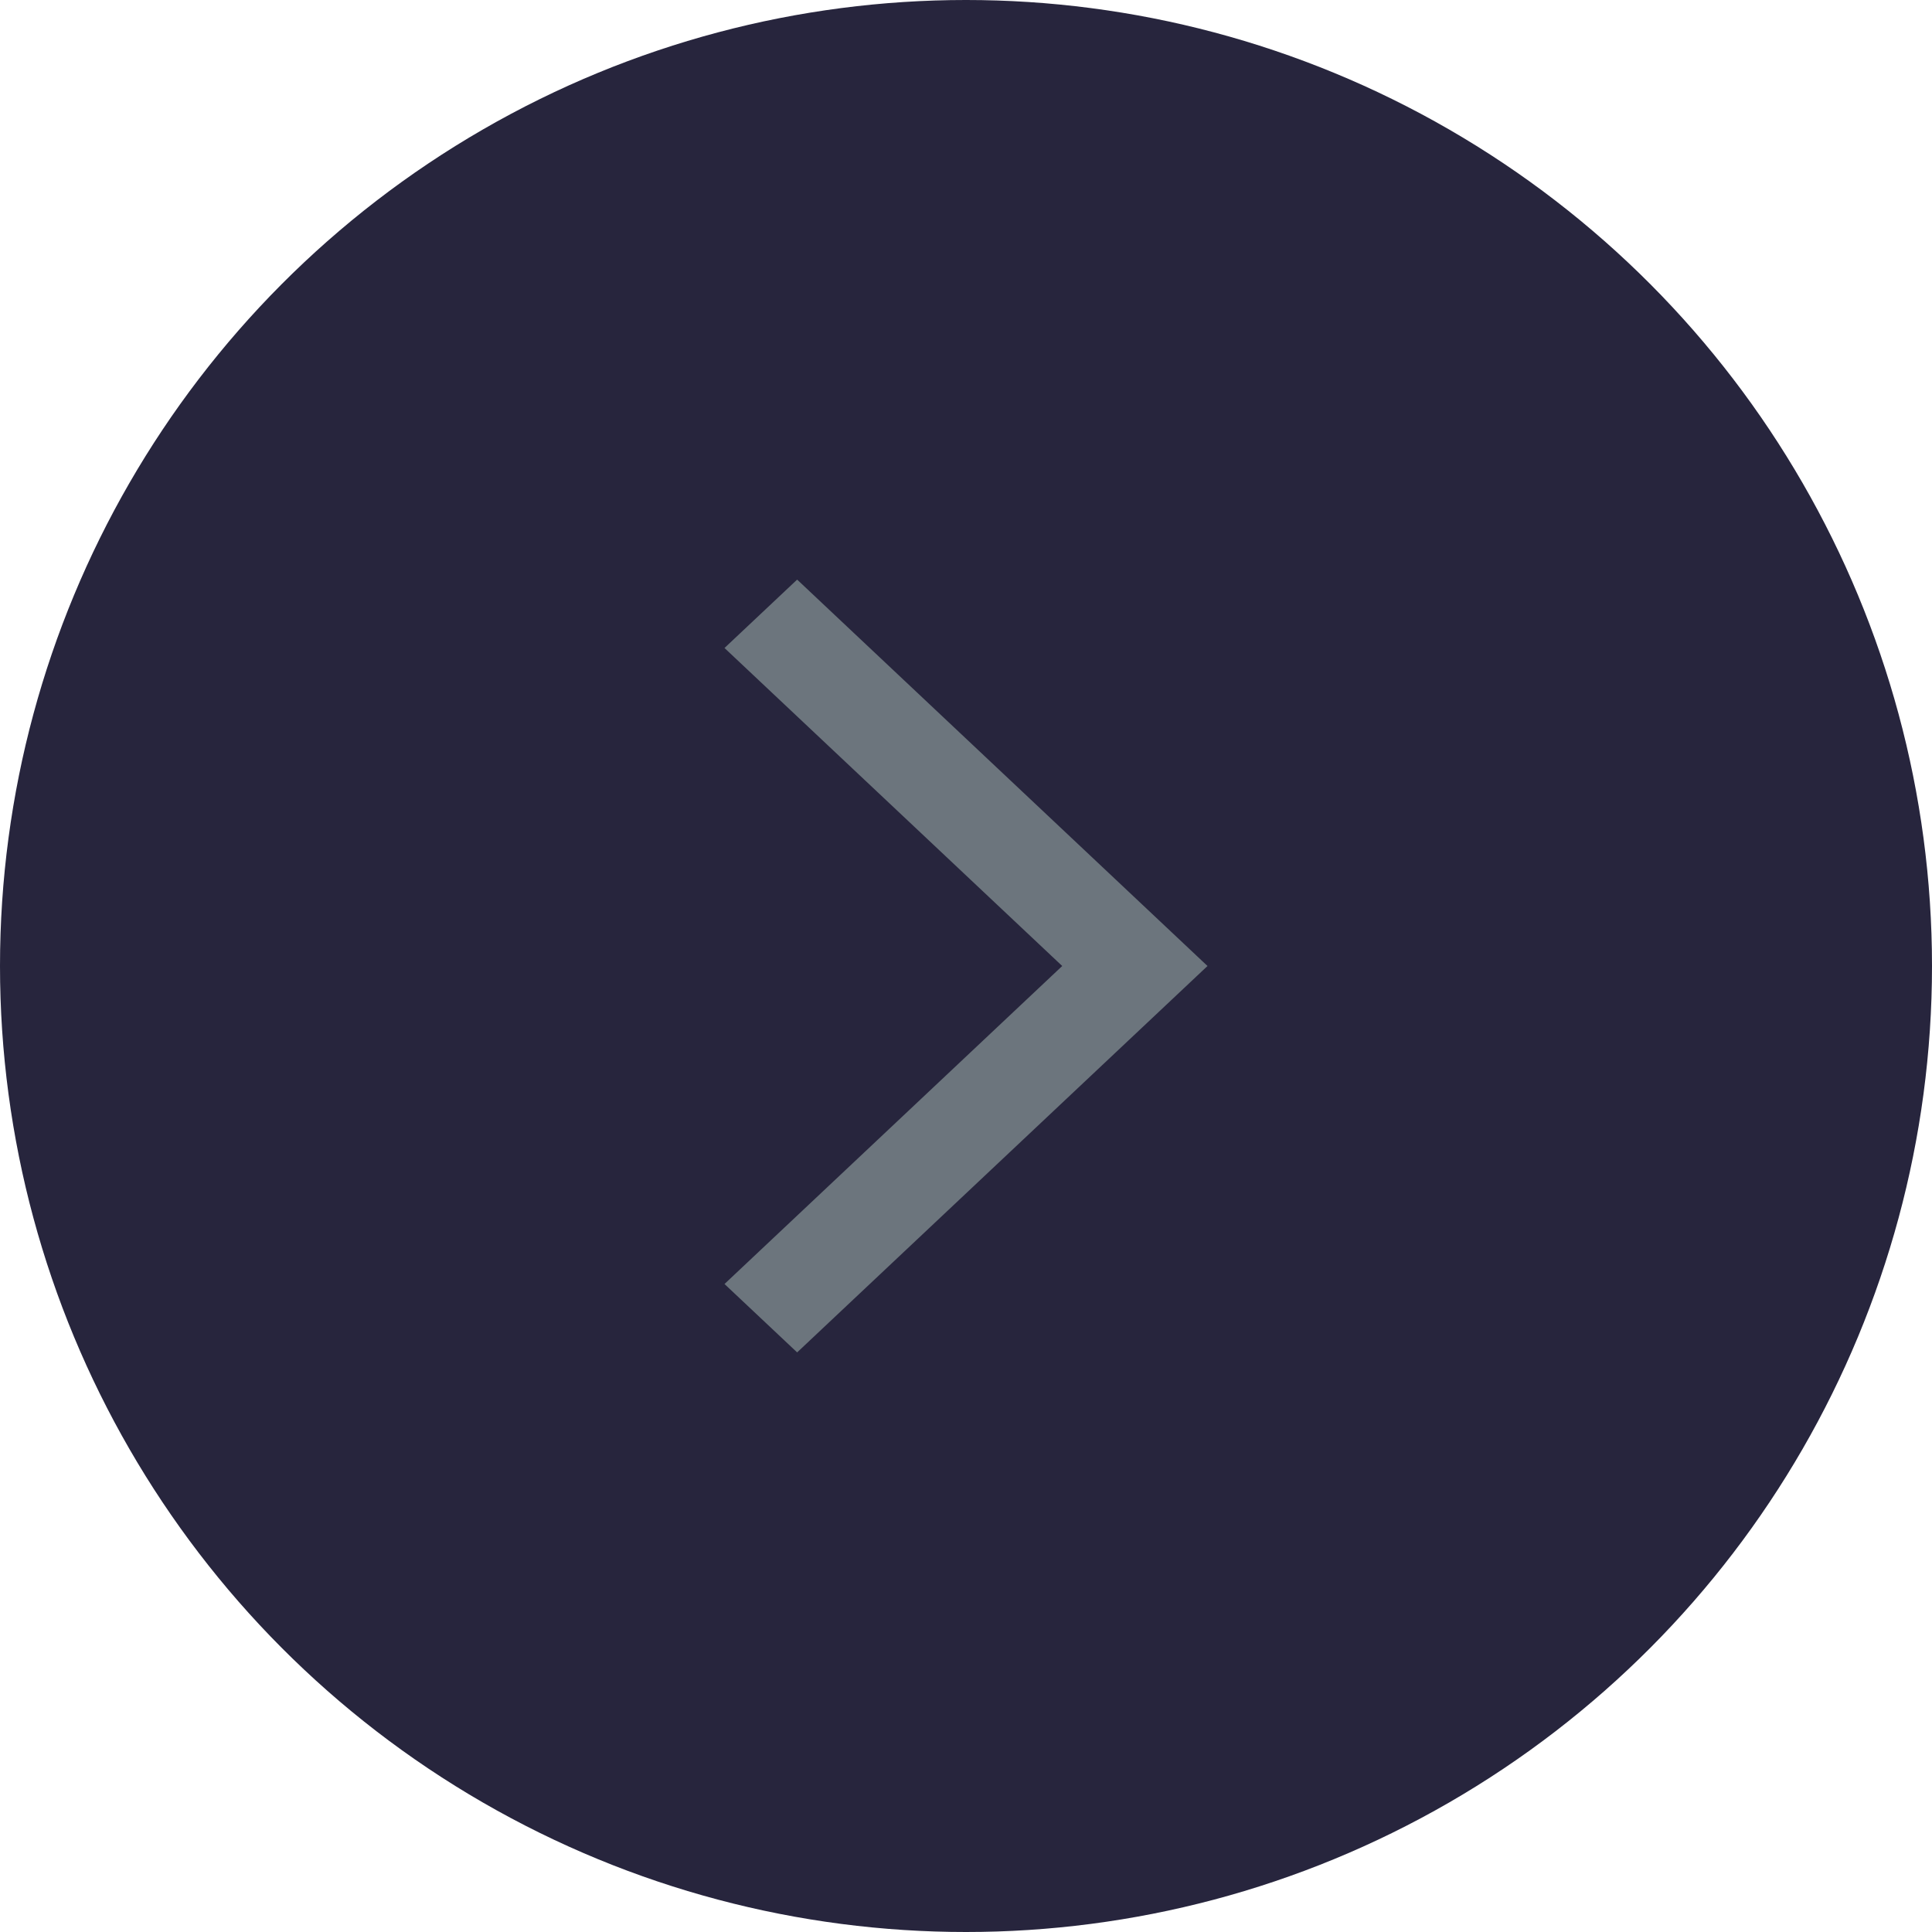 <svg width="40" height="40" viewBox="0 0 40 40" fill="none" xmlns="http://www.w3.org/2000/svg">
<circle cx="20" cy="20" r="20" fill="#27253D"/>
<path d="M15 13.416L16.504 12L25 20L16.504 28L15 26.584L21.992 20L15 13.416Z" fill="#6C757D"/>
</svg>
